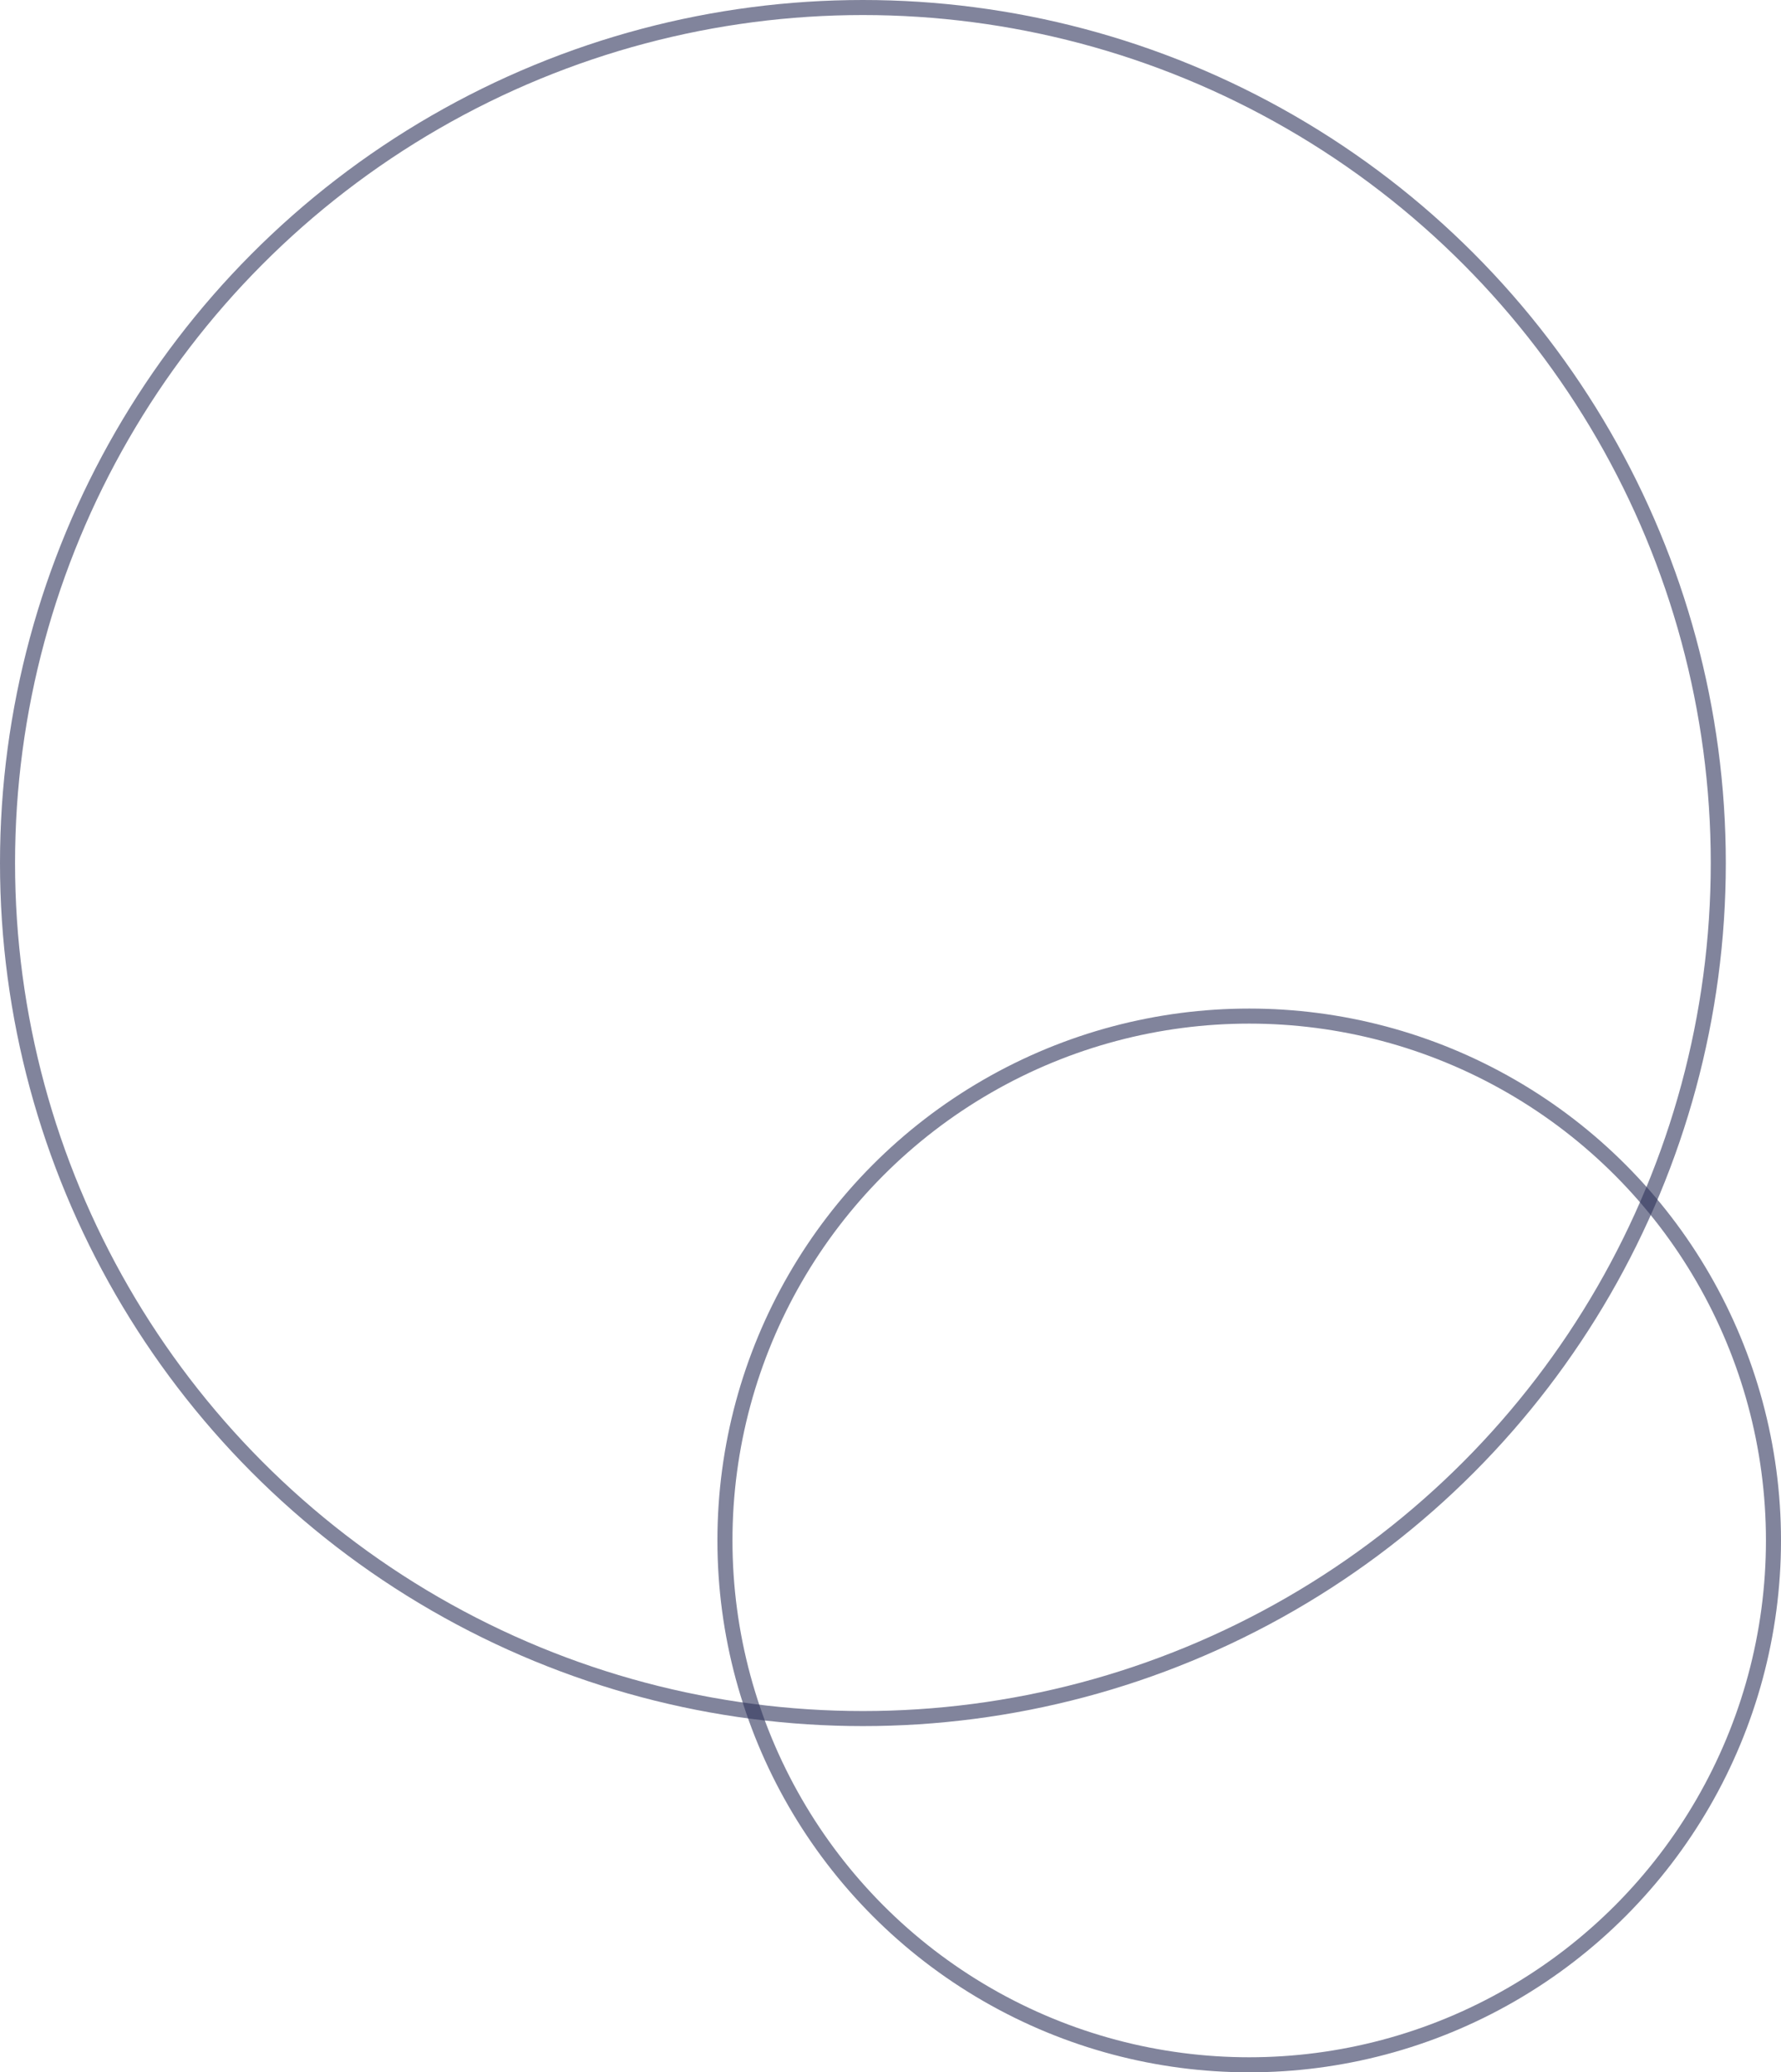 <svg width="355" height="413" viewBox="0 0 355 413" fill="none" xmlns="http://www.w3.org/2000/svg">
<circle cx="172" cy="172" r="170.5" stroke="#2D325B" stroke-opacity="0.6" stroke-width="3"/>
<circle cx="249" cy="307" r="104.5" stroke="#2D325B" stroke-opacity="0.6" stroke-width="3"/>
</svg>
